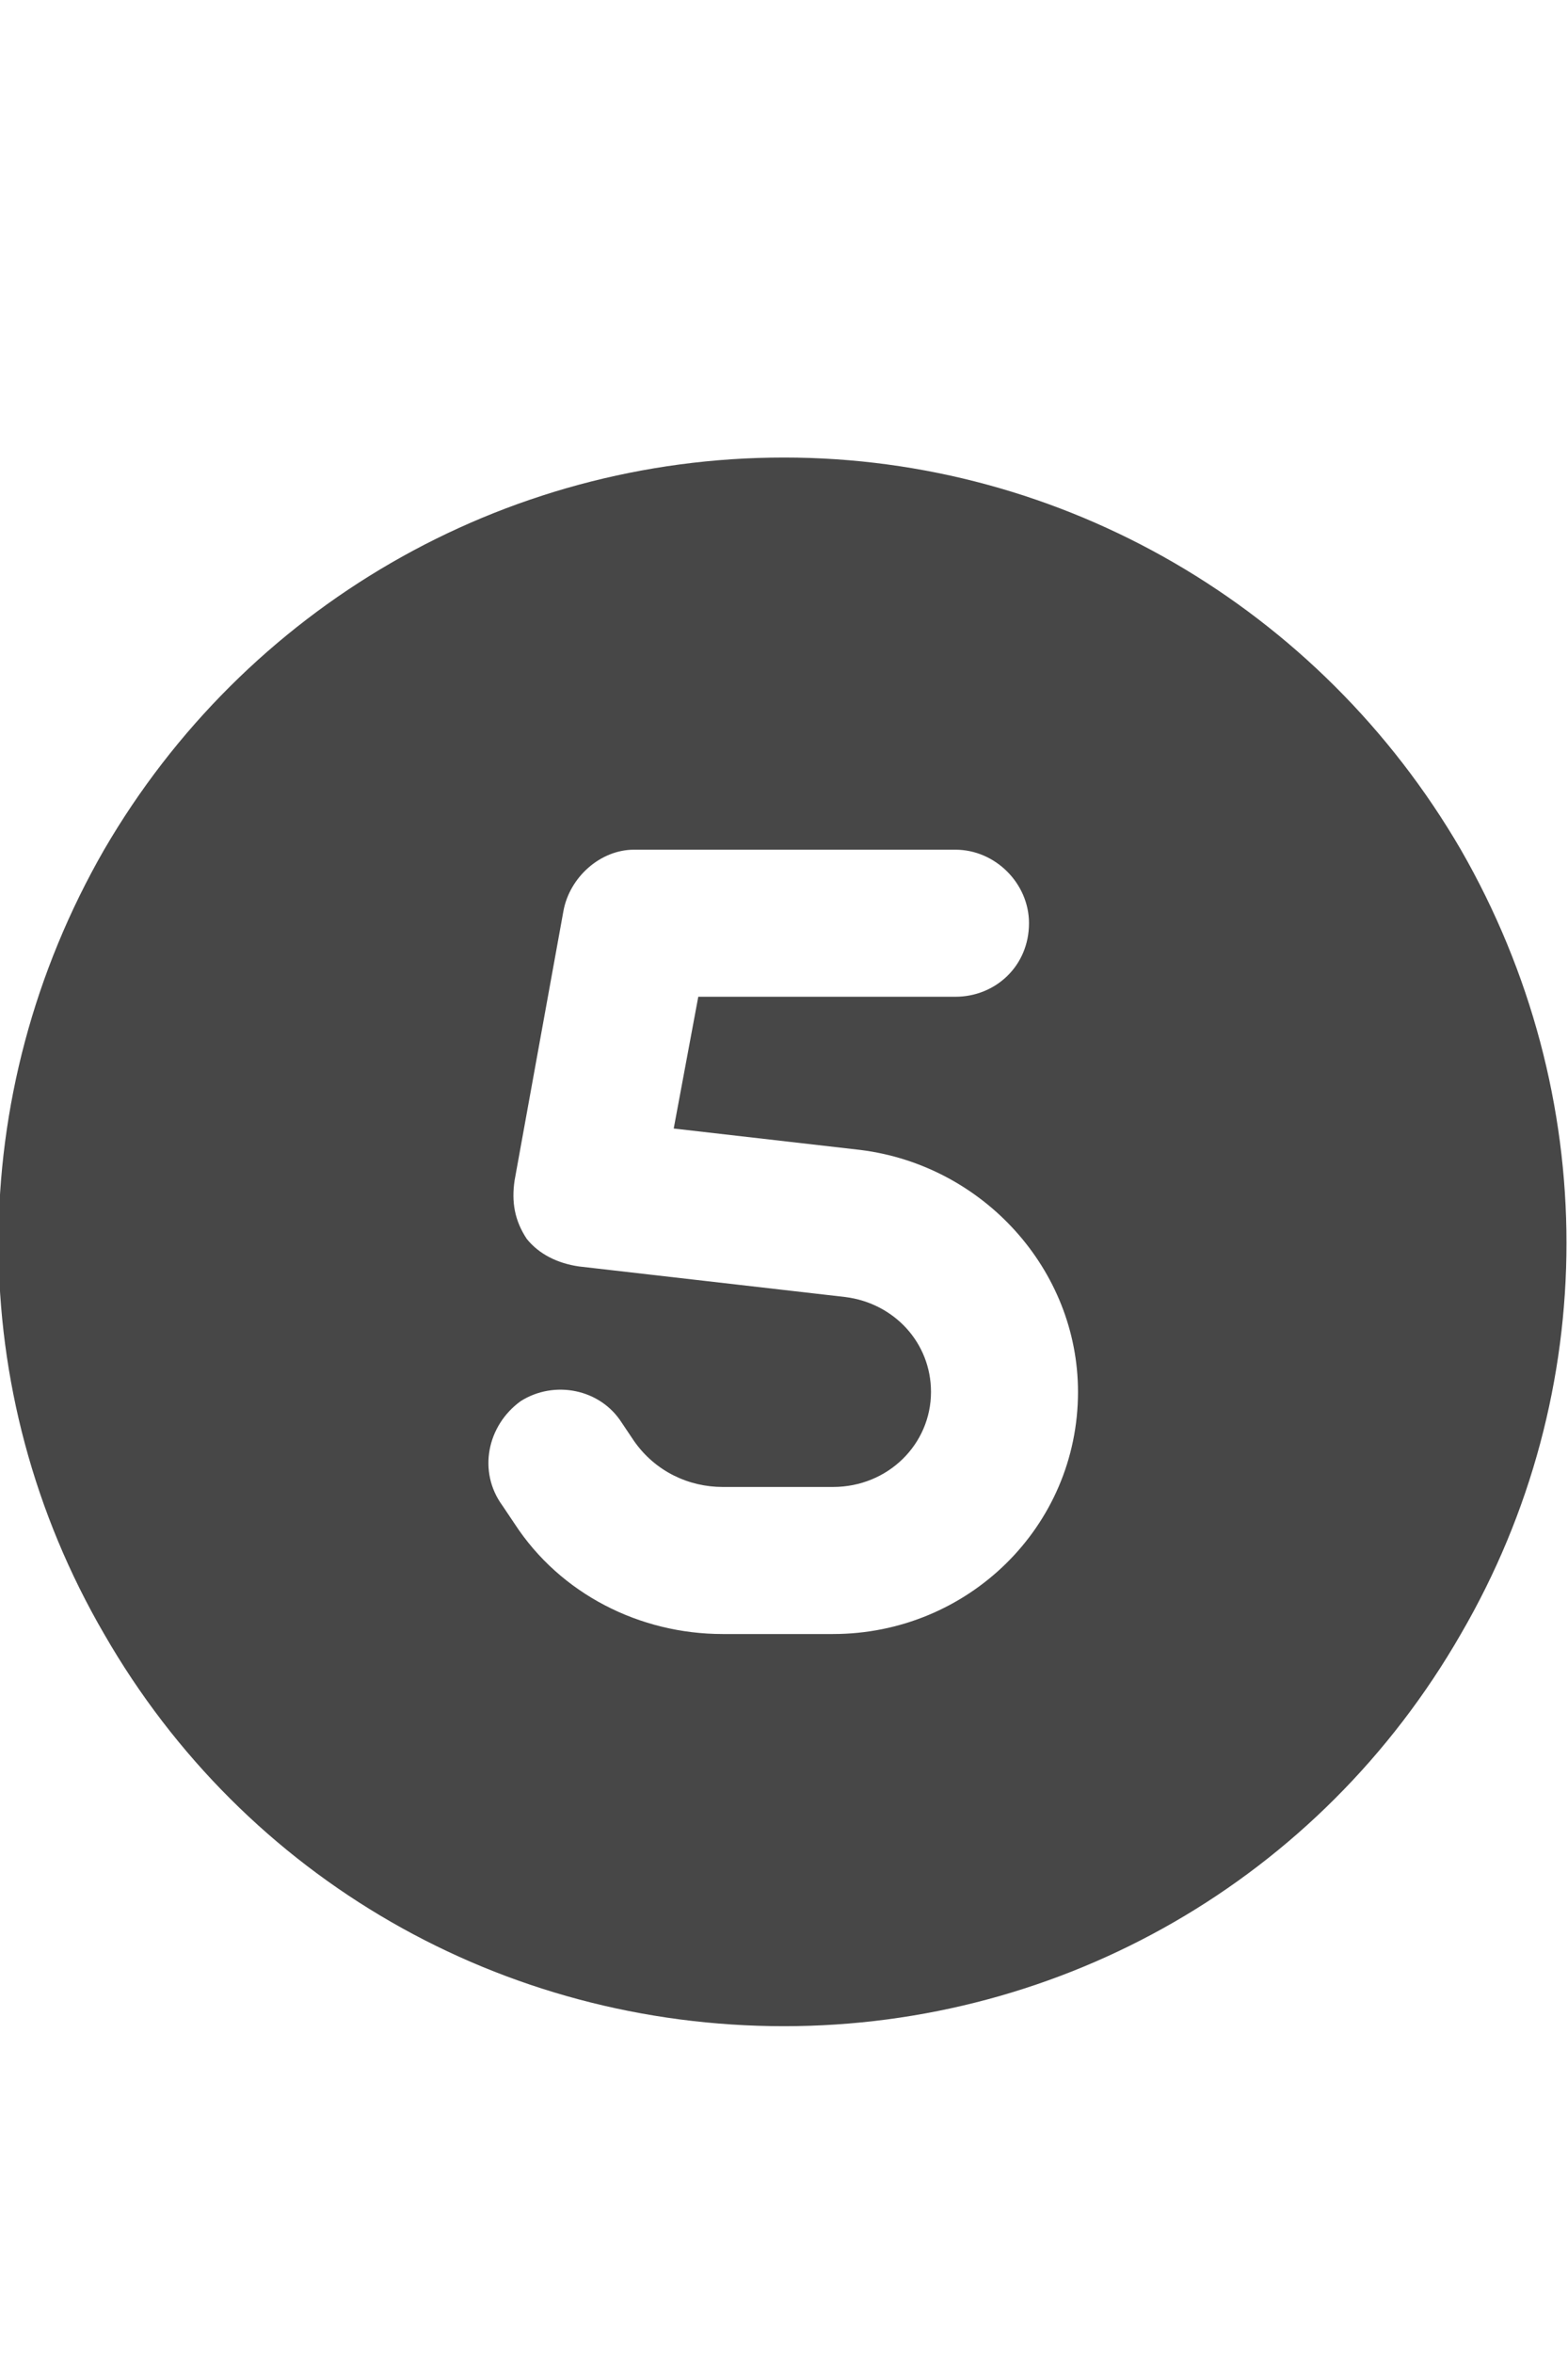 <svg width="12" height="18" viewBox="0 0 12 18" fill="none" xmlns="http://www.w3.org/2000/svg">
<g id="label-paired / caption / circle-five-caption / fill" clip-path="url(#clip0_2556_10244)">
<path id="icon" d="M6 15.5C3.844 15.5 1.875 14.375 0.797 12.5C-0.281 10.648 -0.281 8.375 0.797 6.5C1.875 4.648 3.844 3.5 6 3.5C8.133 3.5 10.102 4.648 11.18 6.5C12.258 8.375 12.258 10.648 11.18 12.5C10.102 14.375 8.133 15.5 6 15.5ZM4.875 6.5H4.852C4.594 6.5 4.359 6.711 4.312 6.969L3.938 9.031C3.914 9.195 3.938 9.336 4.031 9.477C4.125 9.594 4.266 9.664 4.43 9.688L6.469 9.922C6.844 9.969 7.125 10.273 7.125 10.648C7.125 11.047 6.797 11.375 6.375 11.375H5.531C5.273 11.375 5.016 11.258 4.852 11.023L4.758 10.883C4.594 10.625 4.242 10.555 3.984 10.719C3.727 10.906 3.656 11.258 3.844 11.516L3.938 11.656C4.289 12.195 4.898 12.5 5.531 12.5H6.375C7.406 12.5 8.25 11.68 8.25 10.648C8.25 9.711 7.523 8.914 6.586 8.797L5.156 8.633L5.344 7.625H7.312C7.617 7.625 7.875 7.391 7.875 7.062C7.875 6.758 7.617 6.5 7.312 6.5H4.875Z" fill="black" fill-opacity="0.72"/>
</g>
<defs>
<clipPath id="clip0_2556_10244">
<rect width="12" height="18" fill="white"/>
</clipPath>
</defs>
</svg>
